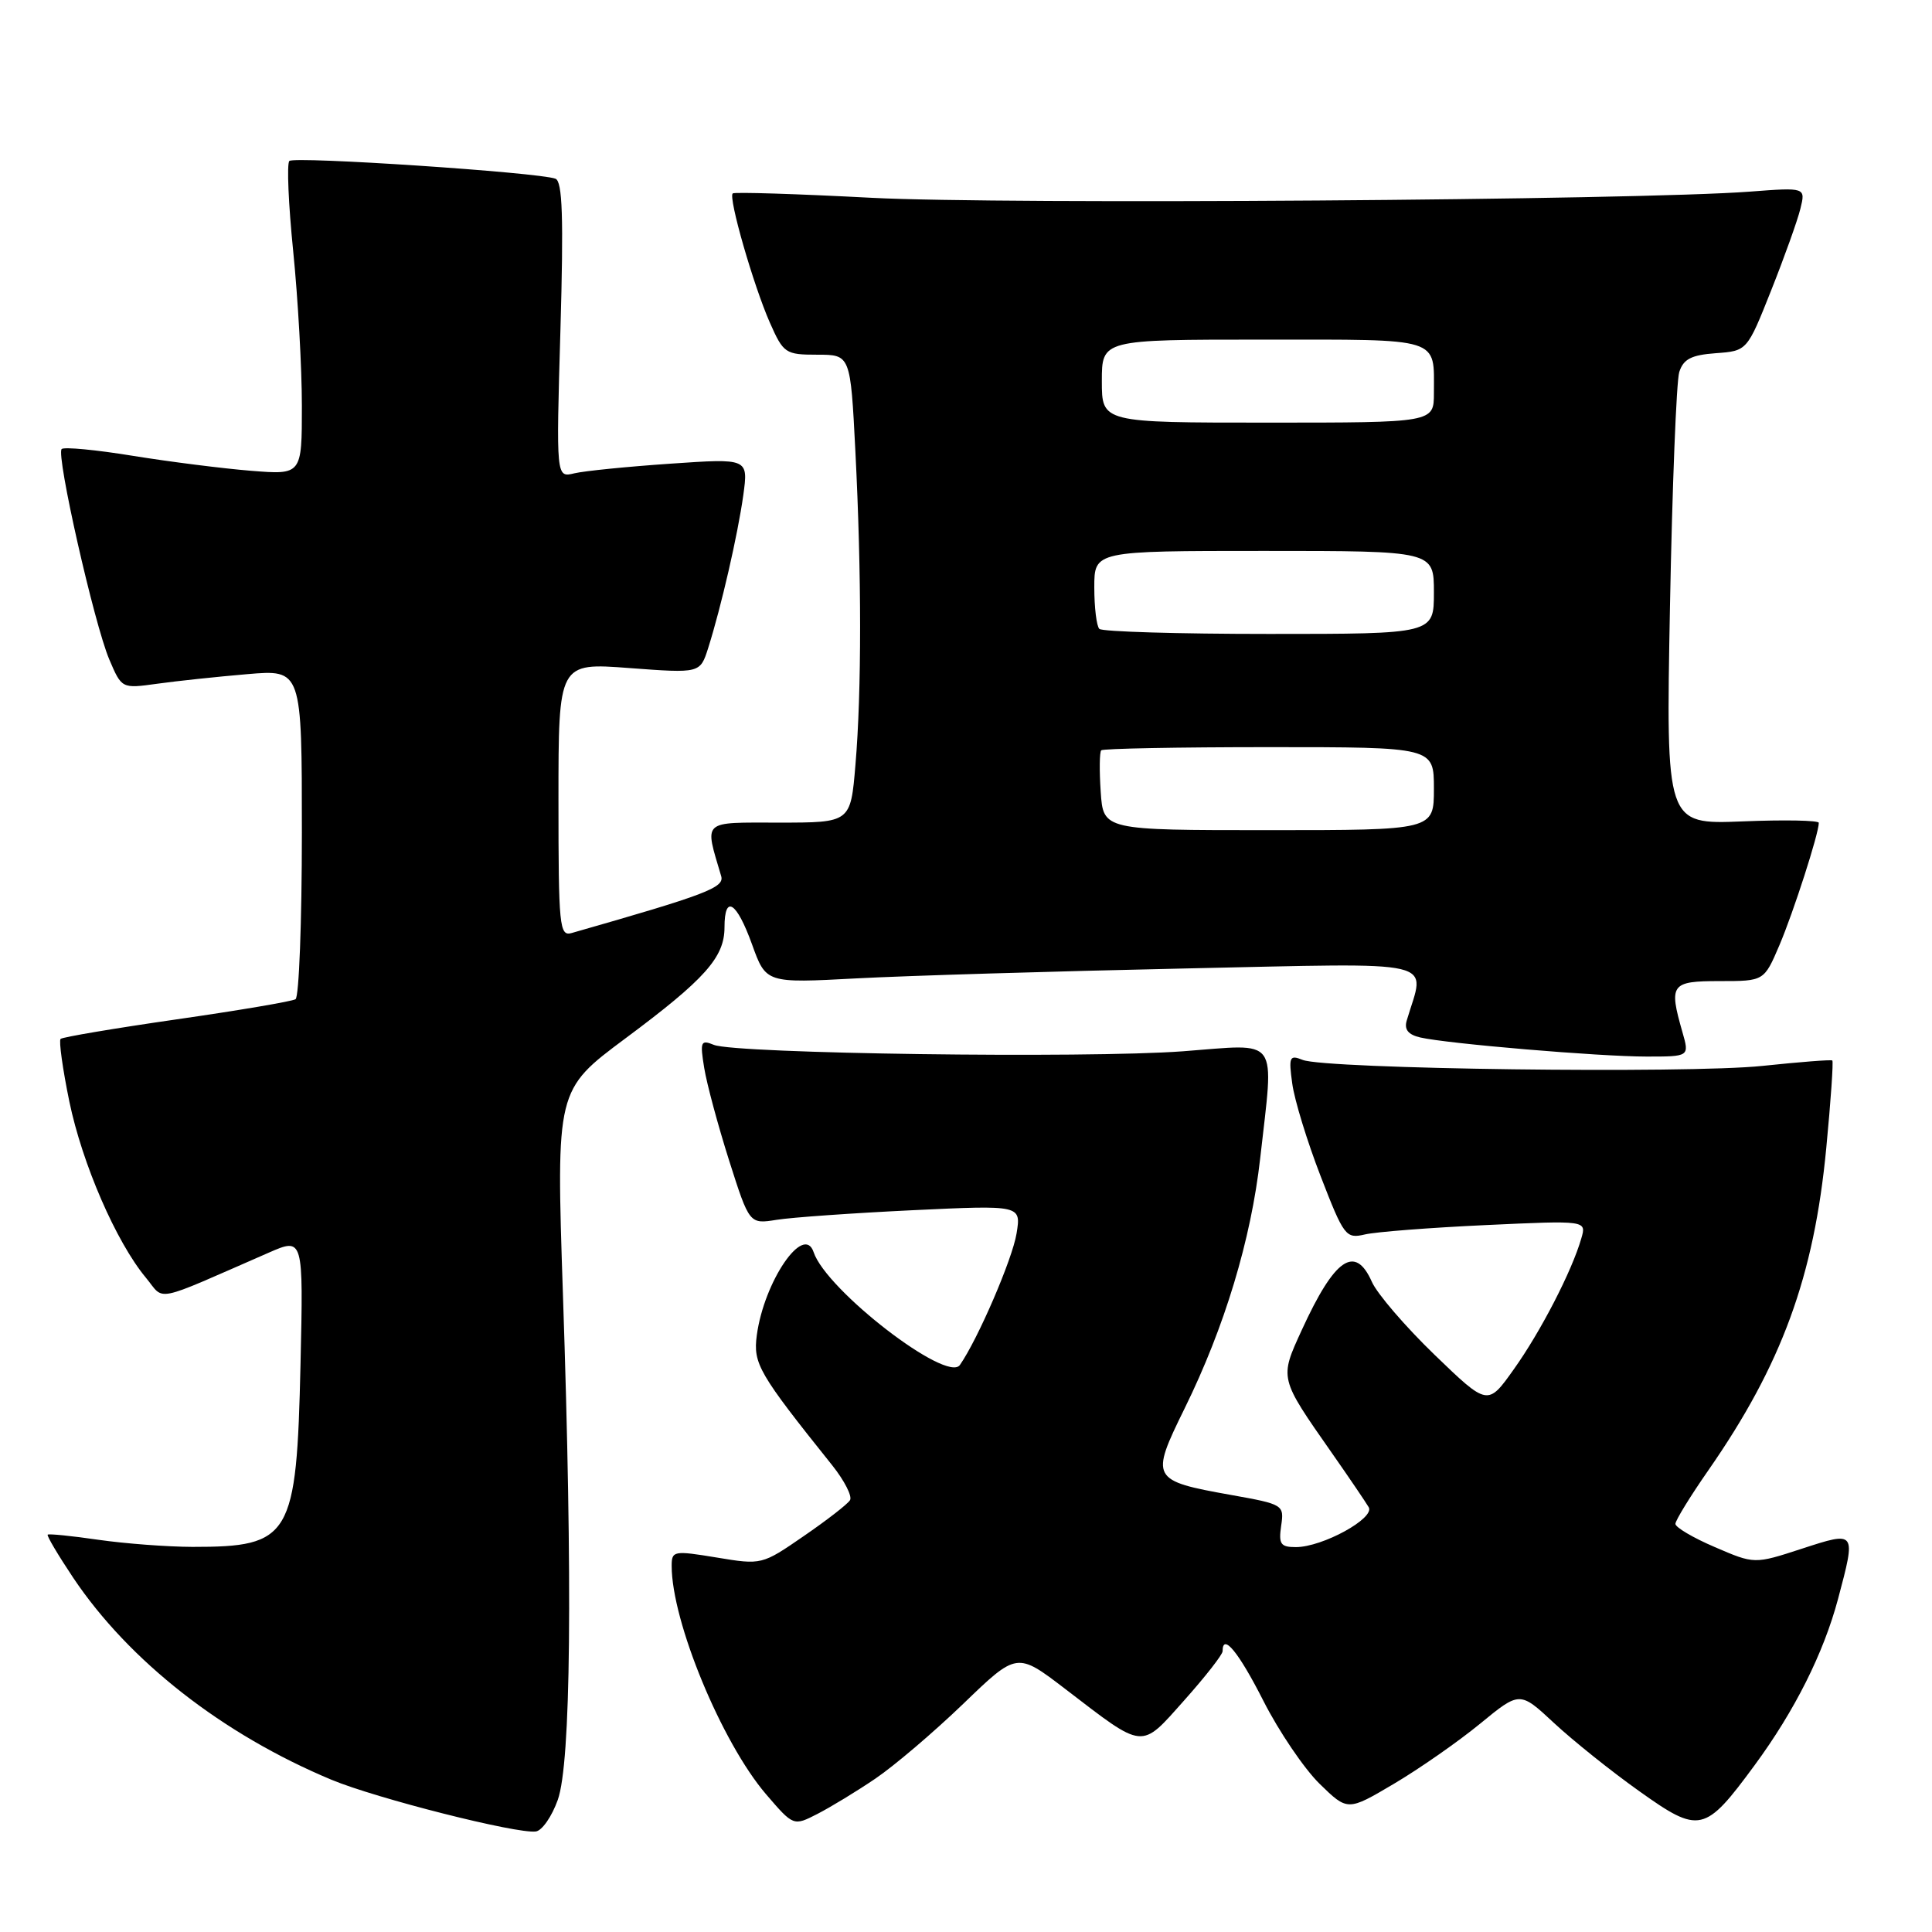 <?xml version="1.0" encoding="UTF-8" standalone="no"?>
<!DOCTYPE svg PUBLIC "-//W3C//DTD SVG 1.1//EN" "http://www.w3.org/Graphics/SVG/1.1/DTD/svg11.dtd" >
<svg xmlns="http://www.w3.org/2000/svg" xmlns:xlink="http://www.w3.org/1999/xlink" version="1.1" viewBox="0 0 256 256">
 <g >
 <path fill="currentColor"
d=" M 73.91 238.49 C 75.65 233.58 75.89 210.07 74.59 171.47 C 73.69 144.43 73.69 144.43 82.86 137.60 C 93.44 129.73 96.00 126.85 96.00 122.87 C 96.00 118.46 97.60 119.46 99.65 125.14 C 101.50 130.28 101.50 130.28 113.50 129.64 C 120.10 129.29 139.63 128.70 156.90 128.33 C 191.58 127.60 188.84 126.97 186.40 135.22 C 186.04 136.41 186.59 137.10 188.19 137.47 C 191.81 138.30 211.89 140.00 218.18 140.00 C 223.86 140.00 223.86 140.00 222.93 136.76 C 221.11 130.40 221.40 130.00 227.88 130.00 C 233.75 130.00 233.75 130.00 235.78 125.25 C 237.64 120.88 241.00 110.45 241.00 109.03 C 241.00 108.70 236.44 108.61 230.87 108.84 C 220.74 109.24 220.74 109.24 221.28 80.37 C 221.58 64.49 222.13 50.51 222.51 49.30 C 223.06 47.58 224.10 47.04 227.35 46.80 C 231.50 46.50 231.50 46.50 234.68 38.50 C 236.43 34.10 238.18 29.22 238.56 27.66 C 239.26 24.83 239.26 24.83 231.88 25.39 C 216.88 26.53 132.91 27.12 115.50 26.21 C 105.60 25.69 97.31 25.43 97.09 25.63 C 96.48 26.16 99.83 37.80 102.01 42.75 C 103.81 46.82 104.07 47.00 108.29 47.00 C 112.69 47.00 112.69 47.00 113.34 59.75 C 114.17 76.02 114.18 91.62 113.35 101.35 C 112.71 109.00 112.71 109.00 103.24 109.00 C 92.86 109.00 93.34 108.56 95.56 116.09 C 96.01 117.61 93.61 118.53 75.75 123.63 C 74.13 124.10 74.00 122.79 74.00 105.97 C 74.00 87.81 74.00 87.81 83.39 88.52 C 92.77 89.22 92.77 89.22 93.84 85.86 C 95.57 80.39 97.76 70.85 98.49 65.62 C 99.16 60.73 99.16 60.73 88.83 61.44 C 83.15 61.83 77.42 62.40 76.09 62.72 C 73.69 63.30 73.69 63.30 74.26 43.72 C 74.69 28.79 74.53 24.03 73.60 23.68 C 71.41 22.84 38.99 20.68 38.34 21.33 C 37.99 21.68 38.22 27.06 38.85 33.29 C 39.48 39.52 40.00 48.74 40.00 53.77 C 40.00 62.92 40.00 62.92 33.25 62.38 C 29.54 62.08 22.50 61.19 17.61 60.40 C 12.72 59.60 8.47 59.20 8.17 59.50 C 7.41 60.26 12.48 82.67 14.48 87.38 C 16.13 91.25 16.13 91.25 20.82 90.60 C 23.39 90.24 28.76 89.67 32.75 89.33 C 40.00 88.71 40.00 88.71 40.00 110.29 C 40.00 122.17 39.62 132.12 39.16 132.40 C 38.70 132.69 31.61 133.89 23.41 135.07 C 15.21 136.25 8.29 137.42 8.03 137.66 C 7.78 137.90 8.30 141.64 9.19 145.97 C 10.90 154.21 15.39 164.56 19.32 169.29 C 21.91 172.41 20.00 172.80 35.60 165.99 C 40.20 163.98 40.20 163.98 39.82 180.74 C 39.30 203.69 38.54 204.98 25.50 204.97 C 22.20 204.96 16.59 204.54 13.04 204.03 C 9.48 203.51 6.46 203.21 6.32 203.35 C 6.17 203.49 7.70 206.06 9.70 209.06 C 17.11 220.11 29.49 229.80 43.93 235.83 C 49.87 238.30 68.50 243.02 71.00 242.68 C 71.83 242.57 73.13 240.68 73.91 238.49 Z  M 116.00 235.67 C 118.47 234.00 123.71 229.54 127.63 225.77 C 134.75 218.90 134.75 218.90 141.13 223.78 C 151.74 231.91 151.08 231.85 156.92 225.30 C 159.72 222.16 162.00 219.24 162.00 218.80 C 162.00 216.32 164.11 218.88 167.40 225.36 C 169.45 229.41 172.81 234.36 174.85 236.36 C 178.57 239.99 178.57 239.99 184.72 236.35 C 188.10 234.35 193.23 230.77 196.12 228.40 C 201.38 224.08 201.38 224.08 205.94 228.33 C 208.45 230.66 213.52 234.72 217.21 237.34 C 225.20 243.03 225.89 242.88 232.49 233.91 C 237.81 226.68 241.63 219.06 243.55 211.87 C 245.95 202.83 245.98 202.86 238.73 205.22 C 232.47 207.26 232.47 207.26 227.23 205.00 C 224.35 203.77 222.00 202.38 222.00 201.92 C 222.00 201.47 223.97 198.26 226.38 194.80 C 236.08 180.84 240.37 169.14 241.99 152.12 C 242.59 145.87 242.95 140.65 242.79 140.52 C 242.63 140.39 238.45 140.72 233.50 141.24 C 223.52 142.28 175.60 141.66 172.60 140.44 C 170.87 139.74 170.74 140.04 171.23 143.58 C 171.52 145.74 173.21 151.26 174.99 155.85 C 178.08 163.83 178.33 164.16 180.86 163.57 C 182.31 163.23 189.51 162.67 196.86 162.33 C 210.23 161.71 210.23 161.71 209.53 164.10 C 208.29 168.42 204.15 176.44 200.60 181.42 C 197.13 186.31 197.13 186.31 190.08 179.51 C 186.21 175.77 182.47 171.42 181.78 169.85 C 179.56 164.85 176.85 166.72 172.49 176.24 C 169.53 182.70 169.49 182.53 176.46 192.50 C 178.77 195.80 180.97 199.05 181.36 199.71 C 182.22 201.17 175.23 205.00 171.71 205.00 C 169.68 205.00 169.41 204.60 169.76 202.18 C 170.17 199.40 170.06 199.33 163.18 198.10 C 152.51 196.19 152.38 195.96 156.97 186.62 C 162.27 175.85 165.77 164.24 166.98 153.50 C 168.82 137.06 169.73 138.33 156.75 139.30 C 143.86 140.26 97.46 139.62 94.59 138.45 C 92.86 137.74 92.74 138.01 93.31 141.50 C 93.65 143.61 95.14 149.13 96.61 153.77 C 99.30 162.21 99.30 162.21 102.92 161.63 C 104.91 161.31 113.01 160.74 120.92 160.36 C 135.31 159.68 135.31 159.68 134.70 163.44 C 134.15 166.84 129.58 177.44 127.19 180.87 C 125.49 183.30 109.49 170.96 107.81 165.92 C 106.52 162.06 101.24 169.79 100.28 176.93 C 99.78 180.70 100.50 181.95 110.28 194.17 C 111.89 196.19 112.95 198.27 112.63 198.78 C 112.32 199.30 109.56 201.44 106.50 203.54 C 100.97 207.35 100.92 207.37 94.97 206.38 C 89.26 205.44 89.00 205.49 89.00 207.49 C 89.00 214.86 95.62 230.87 101.50 237.74 C 105.14 241.98 105.14 241.98 108.32 240.35 C 110.07 239.45 113.53 237.35 116.00 235.67 Z  M 145.85 104.92 C 145.66 102.12 145.69 99.65 145.92 99.42 C 146.15 99.19 156.16 99.00 168.17 99.00 C 190.00 99.00 190.00 99.00 190.00 104.50 C 190.00 110.00 190.00 110.00 168.10 110.00 C 146.19 110.00 146.19 110.00 145.85 104.92 Z  M 145.67 83.33 C 145.30 82.97 145.00 80.49 145.00 77.83 C 145.00 73.00 145.00 73.00 167.50 73.00 C 190.00 73.00 190.00 73.00 190.00 78.50 C 190.00 84.00 190.00 84.00 168.17 84.00 C 156.16 84.00 146.03 83.70 145.67 83.33 Z  M 146.00 50.50 C 146.00 45.00 146.00 45.00 167.39 45.00 C 191.19 45.00 190.00 44.63 190.00 52.08 C 190.00 56.00 190.00 56.00 168.00 56.00 C 146.00 56.00 146.00 56.00 146.00 50.50 Z "/>
</g>
</svg>